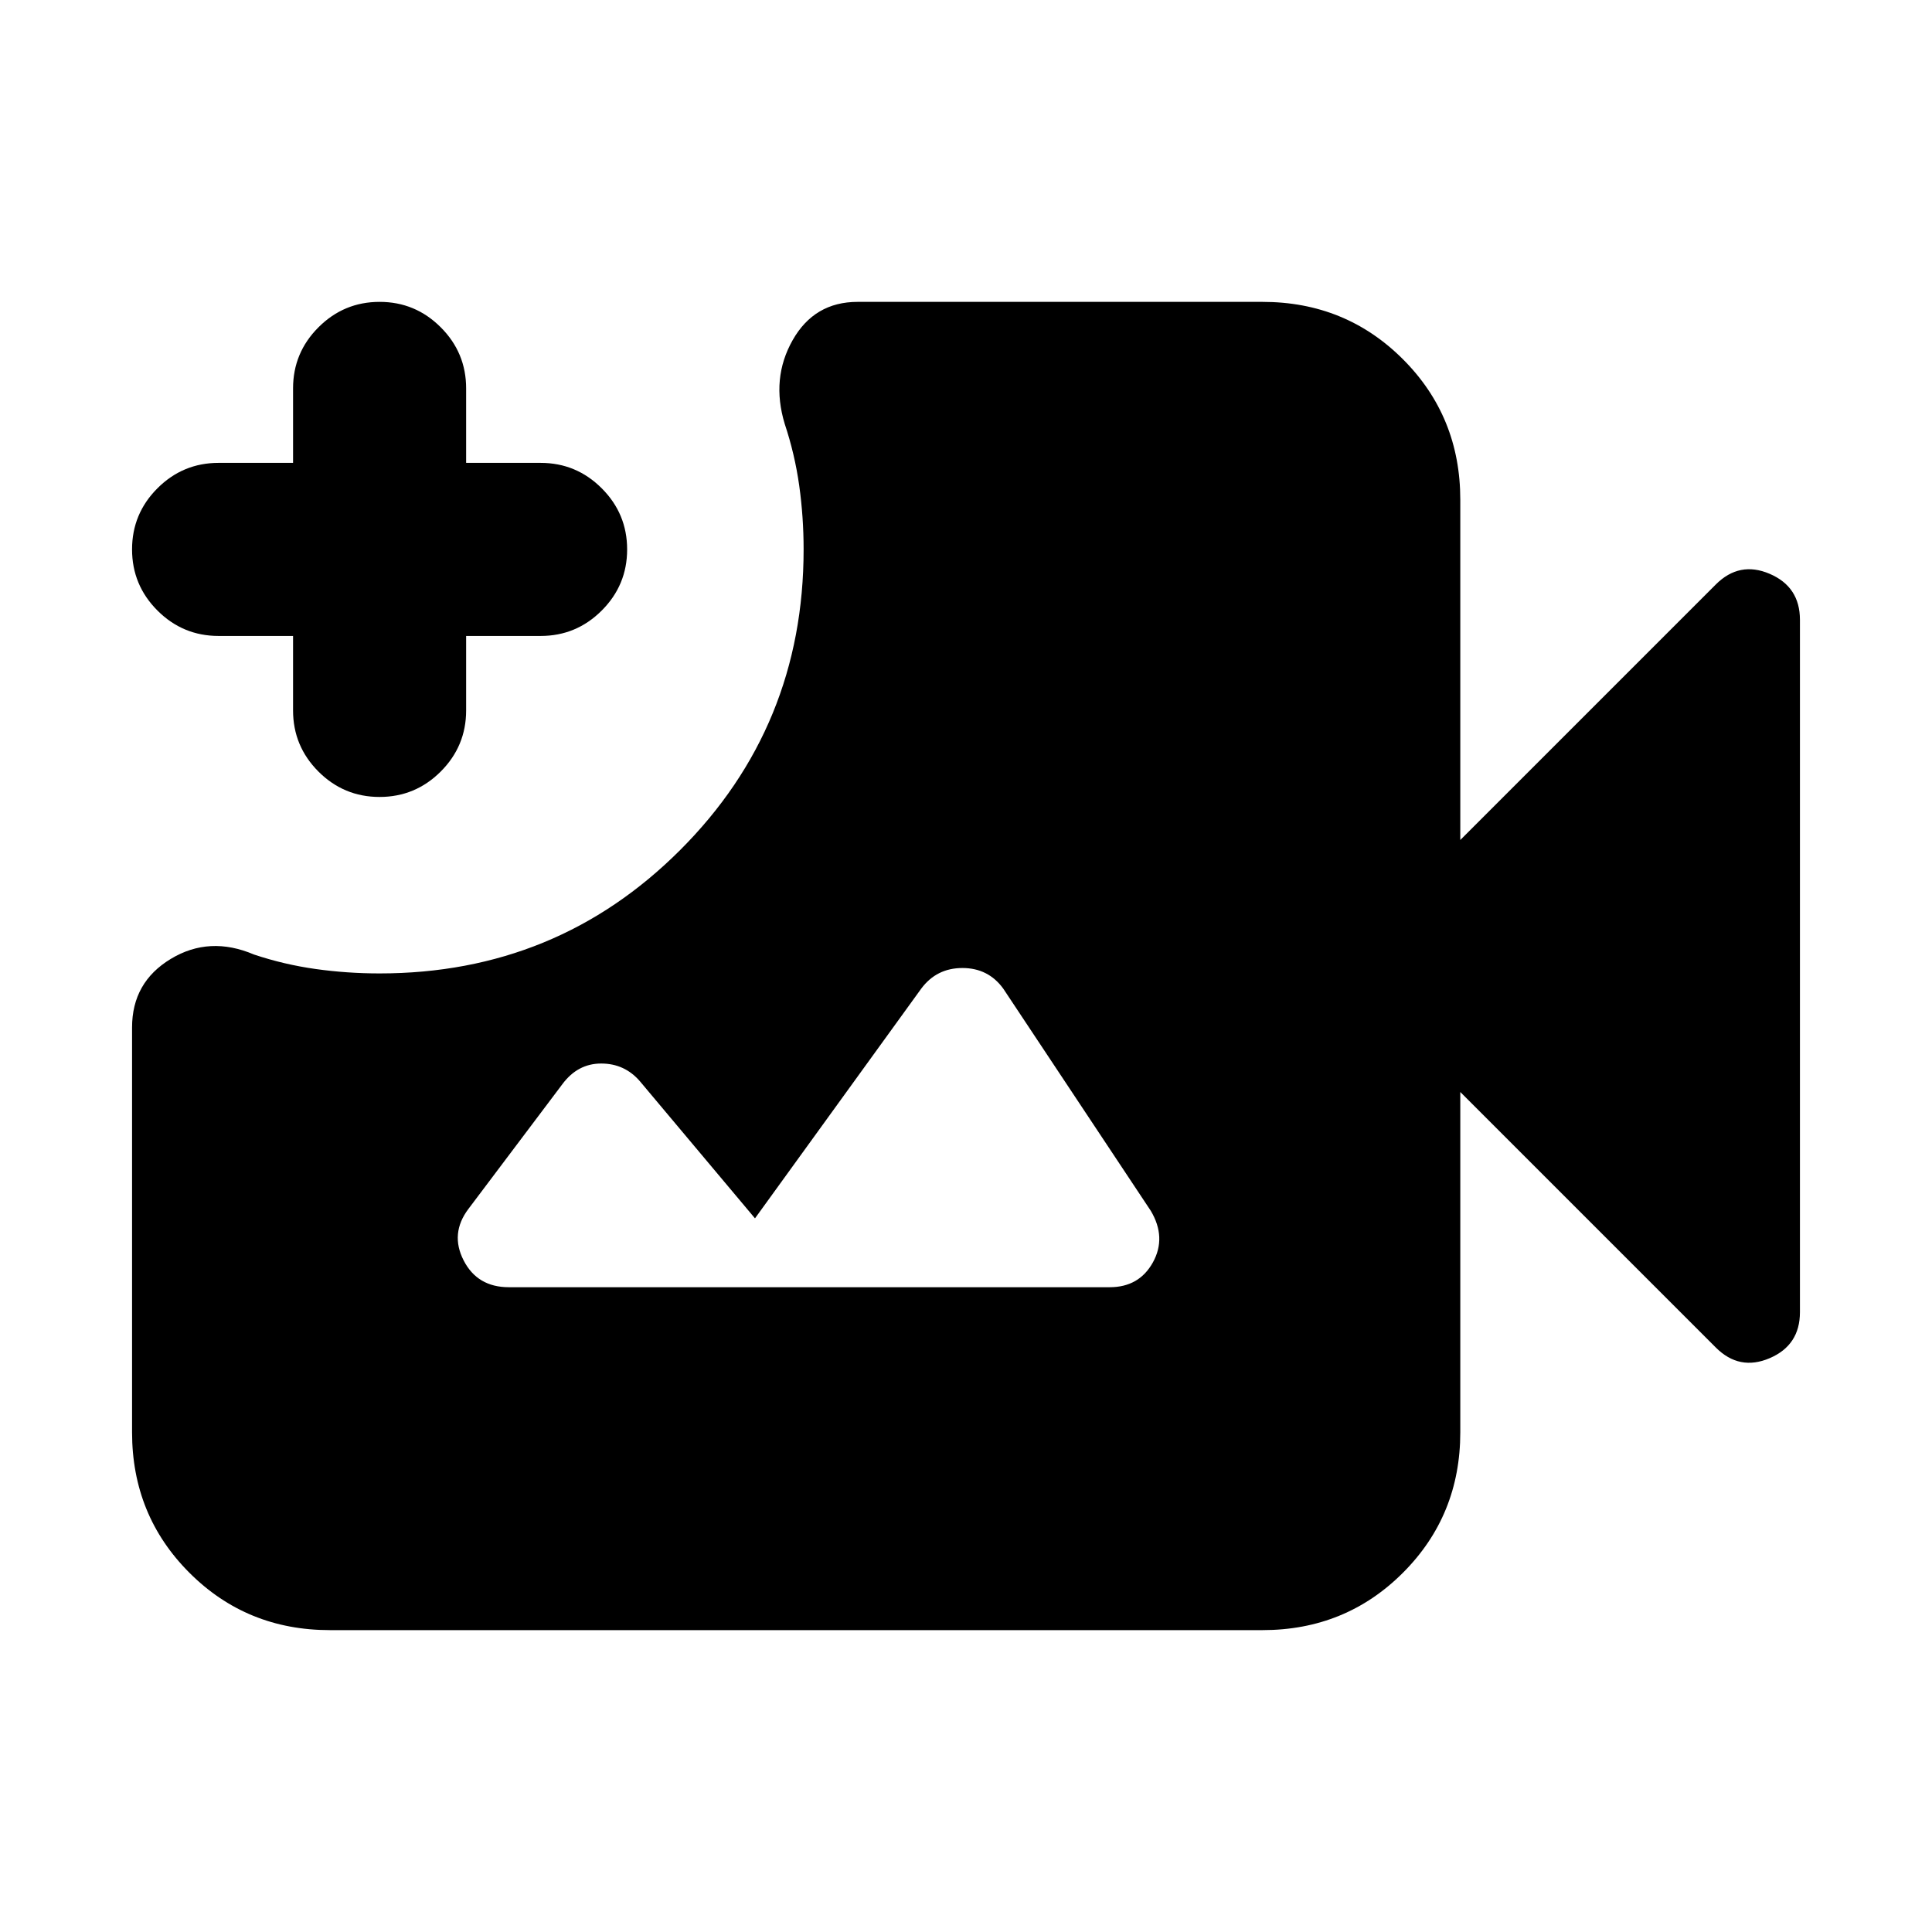 <svg xmlns="http://www.w3.org/2000/svg" height="24" viewBox="0 -960 960 960" width="24"><path d="M163.92-150q-41.3 0-69.8-28.5t-28.5-69.81v-201.15q0-22.44 19.23-34.06 19.23-11.63 41.38-2.17 15 5 30.63 7.19 15.62 2.19 31.76 2.19 88.04 0 149.36-61.32 61.33-61.33 61.33-149.37 0-16.13-2.19-31.76-2.2-15.62-7.2-30.62-6.84-22.54 3.93-41.58t32.3-19.04h201.16q41.3 0 69.8 28.5t28.5 69.81v169.08l126.97-126.97q11.73-11.73 26.76-5.29 15.04 6.44 15.04 22.87v344q0 16.43-15.04 22.87-15.03 6.44-26.76-5.29L725.61-417.39v169.08q0 41.31-28.5 69.81t-69.8 28.5H163.92Zm24.68-414q-17.75 0-30.37-12.62-12.61-12.63-12.61-30.38v-37h-37q-17.75 0-30.38-12.63-12.62-12.63-12.62-30.38 0-17.76 12.62-30.37Q90.87-730 108.62-730h37v-37q0-17.75 12.63-30.37Q170.87-810 188.63-810q17.76 0 30.37 12.63 12.62 12.62 12.62 30.37v37h37q17.75 0 30.37 12.63 12.63 12.63 12.63 30.38 0 17.76-12.63 30.37Q286.37-644 268.62-644h-37v37q0 17.75-12.63 30.38Q206.36-564 188.6-564Zm64.25 243.61h298.53q14.66 0 21.49-12.34 6.82-12.35-1.02-25.58l-73.32-110.42Q491.08-479 478.23-479q-12.84 0-20.46 10.23l-82.62 114.16L318-422.69q-7.61-8.85-19.27-8.85-11.65 0-19.27 10.23l-46.69 62q-9.23 12.23-2.4 25.58 6.82 13.34 22.48 13.34Z"/></svg>